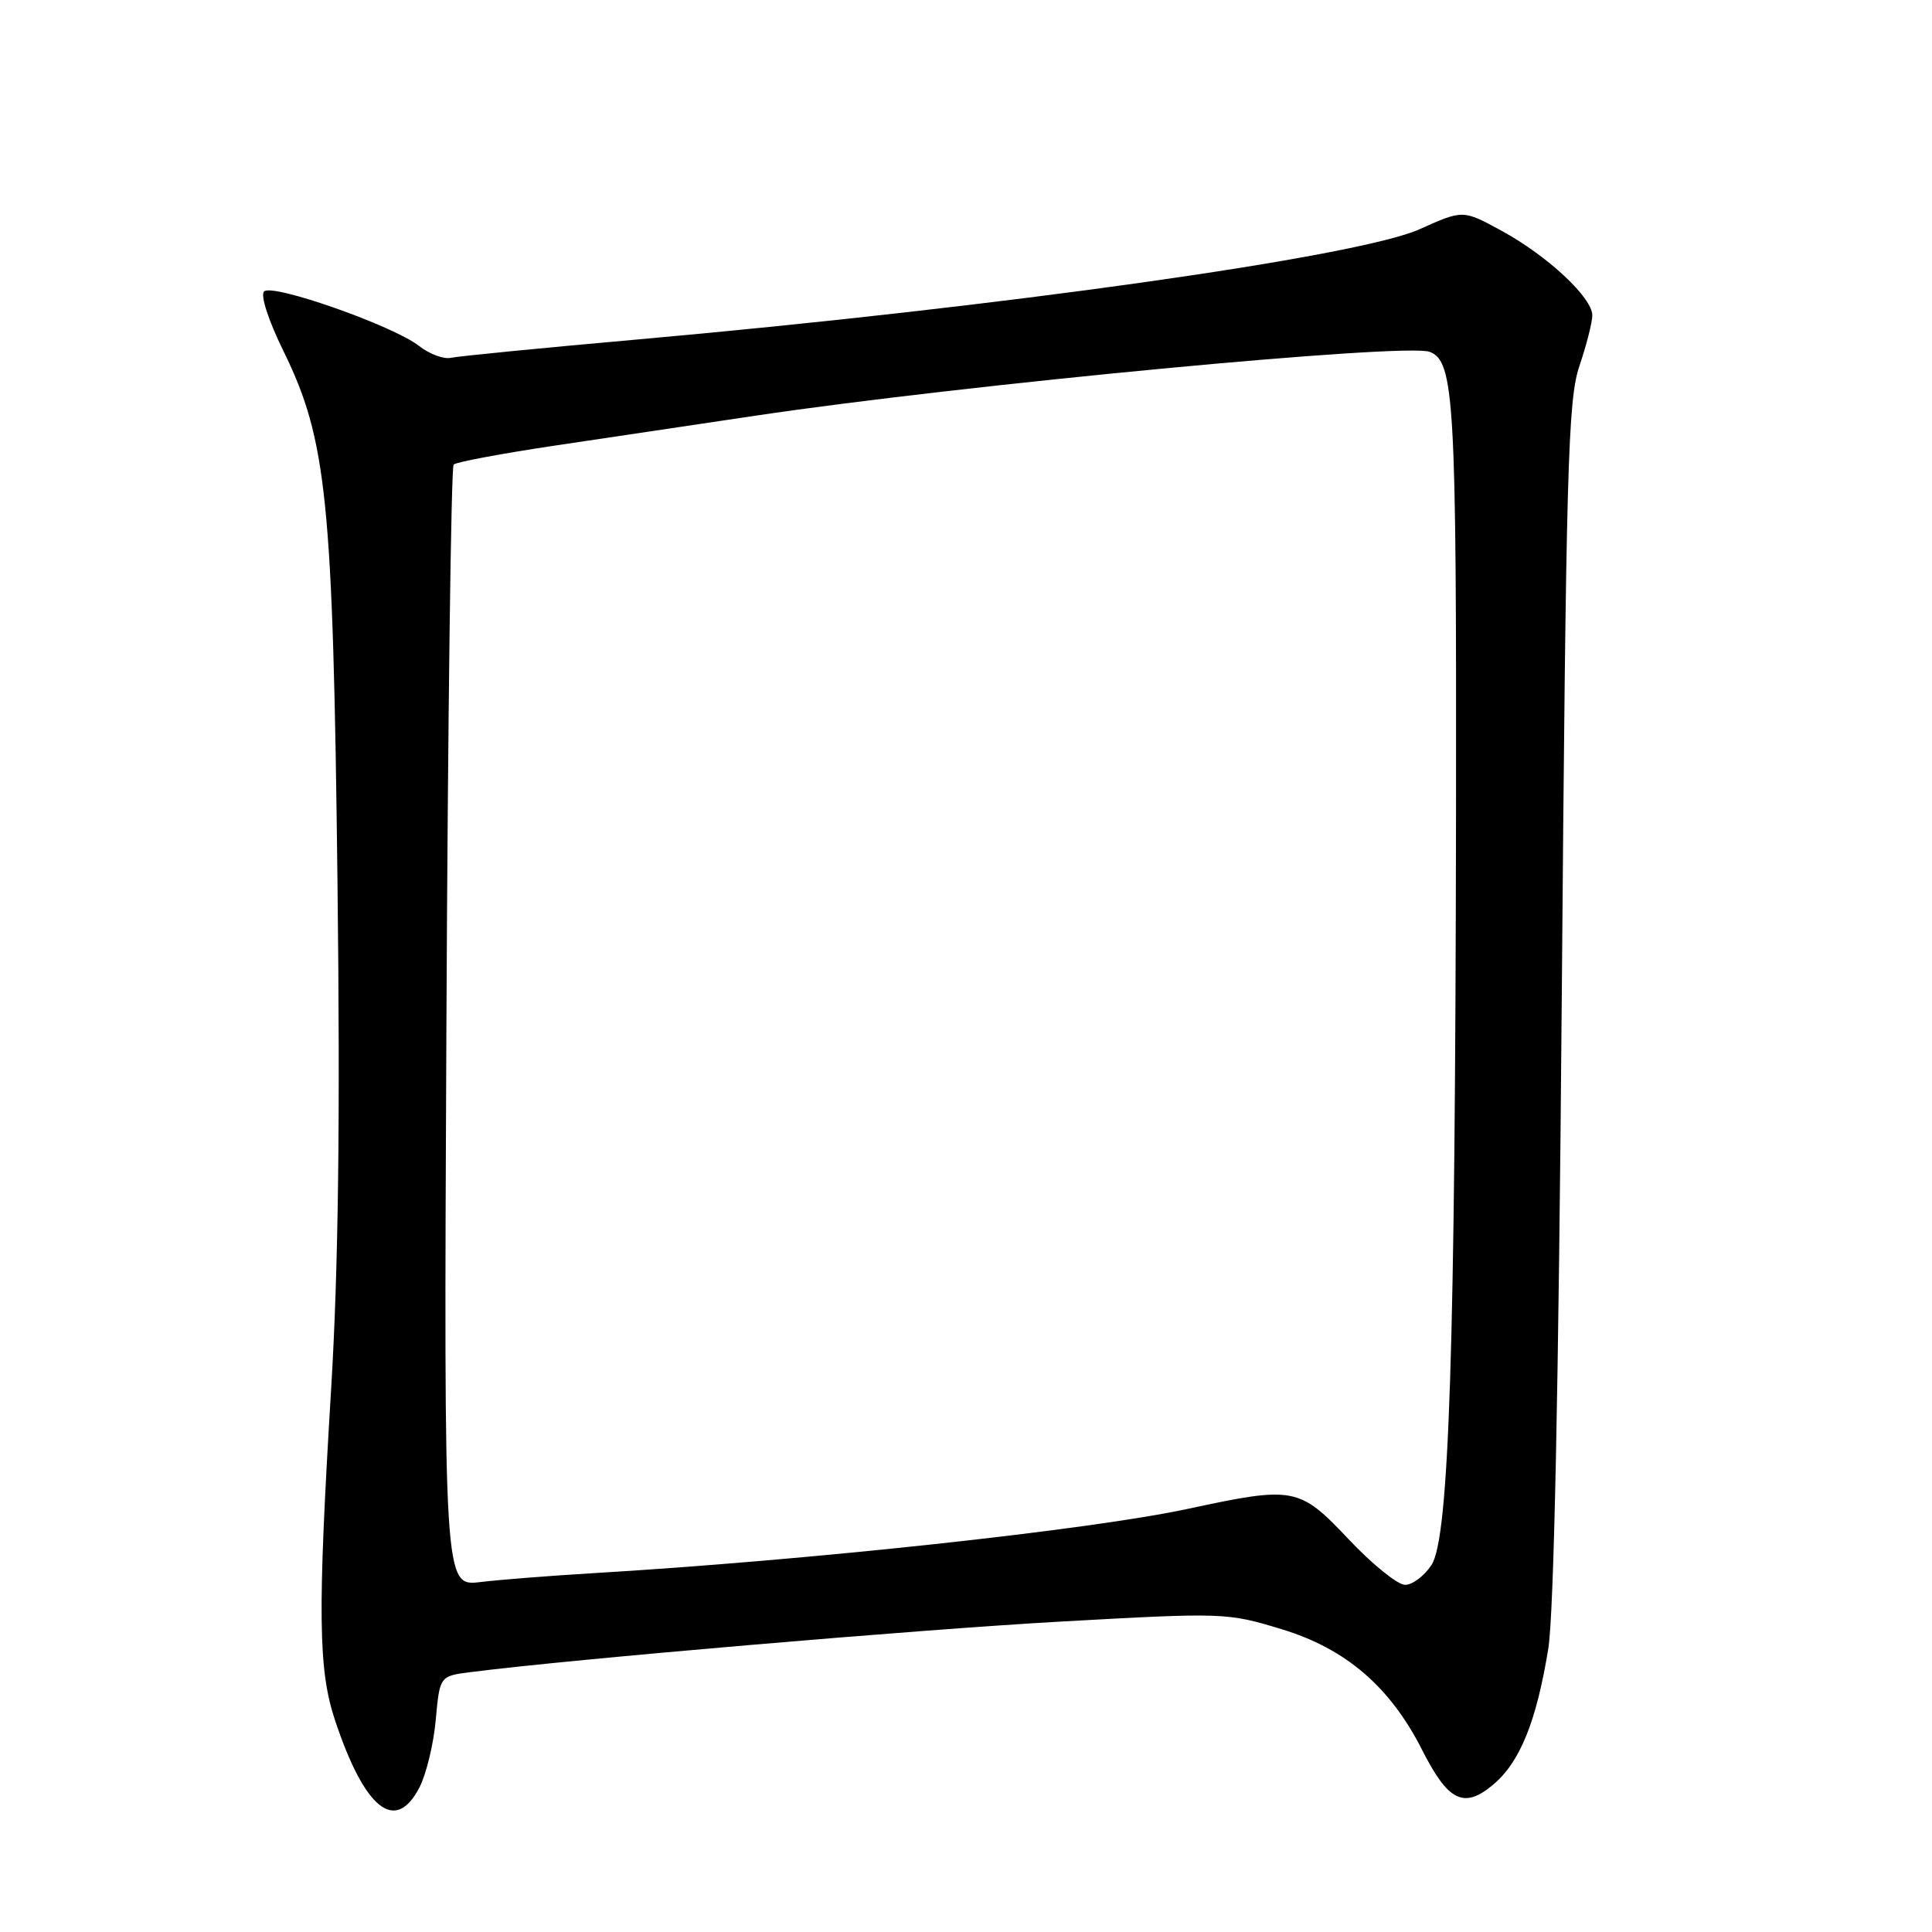 <?xml version="1.0" encoding="UTF-8" standalone="no"?>
<!DOCTYPE svg PUBLIC "-//W3C//DTD SVG 1.1//EN" "http://www.w3.org/Graphics/SVG/1.1/DTD/svg11.dtd" >
<svg xmlns="http://www.w3.org/2000/svg" xmlns:xlink="http://www.w3.org/1999/xlink" version="1.1" viewBox="0 0 256 256">
 <g >
 <path fill="currentColor"
d=" M 55.58 236.84 C 56.48 235.10 57.46 231.07 57.74 227.88 C 58.27 222.08 58.27 222.08 62.39 221.56 C 75.64 219.86 121.70 215.92 140.50 214.87 C 162.17 213.66 162.61 213.68 169.83 215.88 C 178.33 218.46 184.20 223.50 188.44 231.88 C 191.90 238.71 193.98 239.73 197.86 236.47 C 201.40 233.49 203.58 228.12 205.15 218.50 C 205.90 213.92 206.52 184.15 206.94 132.50 C 207.51 61.86 207.76 52.97 209.28 48.50 C 210.21 45.75 210.98 42.73 210.99 41.80 C 211.00 39.44 205.05 33.89 198.95 30.57 C 193.85 27.79 193.85 27.79 188.11 30.37 C 179.96 34.03 132.73 40.68 84.50 44.98 C 71.85 46.10 60.72 47.20 59.76 47.41 C 58.81 47.63 56.90 46.92 55.53 45.84 C 52.11 43.16 36.08 37.52 34.99 38.62 C 34.48 39.12 35.58 42.49 37.55 46.50 C 43.32 58.27 44.13 66.19 44.72 117.00 C 45.09 148.49 44.84 168.08 43.88 184.00 C 42.07 213.86 42.16 221.26 44.41 228.00 C 48.35 239.79 52.40 242.99 55.58 236.84 Z  M 59.15 136.19 C 59.34 95.48 59.77 61.89 60.11 61.56 C 60.44 61.22 66.52 60.09 73.61 59.03 C 80.70 57.97 92.62 56.20 100.11 55.08 C 127.93 50.94 186.29 45.41 189.44 46.62 C 192.71 47.87 193.00 53.01 192.93 107.90 C 192.83 178.73 192.02 203.80 189.68 207.37 C 188.73 208.82 187.16 210.00 186.18 210.00 C 185.20 210.00 181.86 207.30 178.74 204.00 C 172.16 197.03 171.51 196.90 157.45 199.92 C 144.40 202.73 107.11 206.76 78.50 208.46 C 73.00 208.79 66.32 209.31 63.65 209.63 C 58.81 210.21 58.81 210.21 59.15 136.19 Z "/>
</g>
</svg>